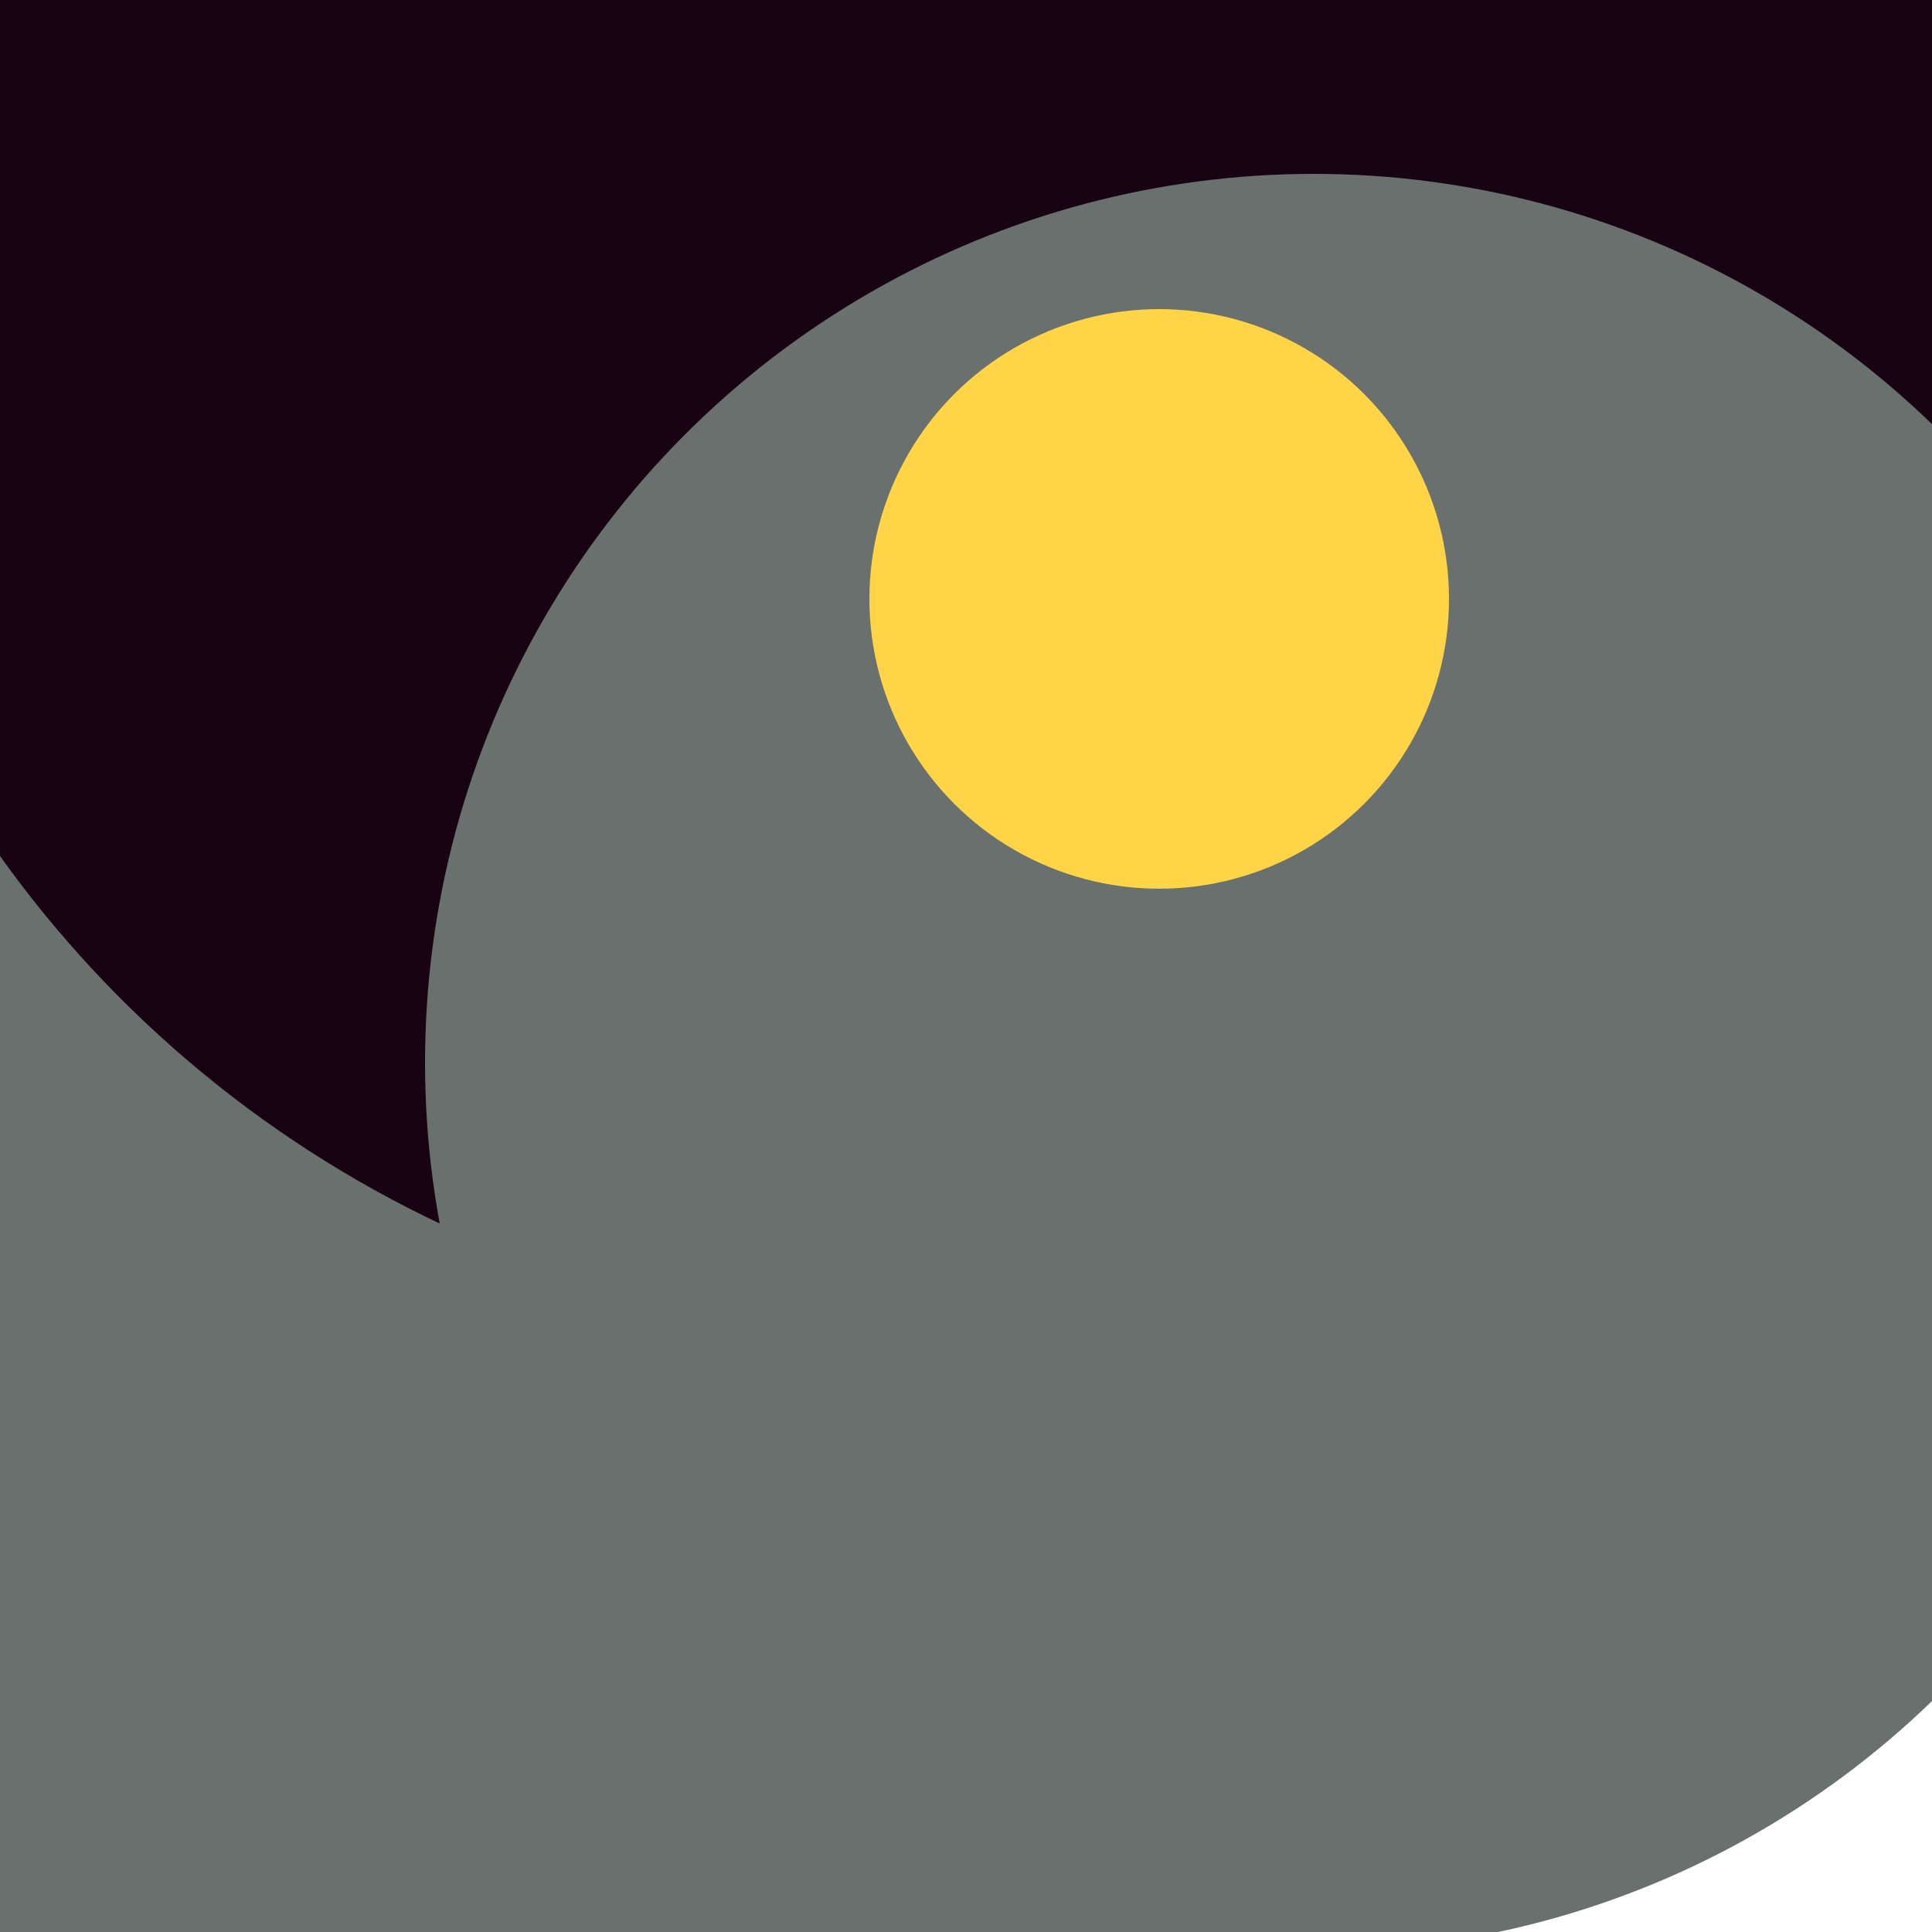 <svg xmlns="http://www.w3.org/2000/svg" preserveAspectRatio="xMinYMin meet" viewBox="0 0 777 777"><defs><filter id="f0" width="300%" height="300%" x="-100%" y="-100%"><feGaussianBlur in="SourceGraphic" stdDeviation="129"/></filter><filter id="f1" width="300%" height="300%" x="-100%" y="-100%"><feGaussianBlur in="SourceGraphic" stdDeviation="700"/></filter></defs><rect width="100%" height="100%" fill="#fff" /><circle cx="18%" cy="22%" r="56%" filter="url(#f1)" fill="#0cf574"></circle><circle cx="23%" cy="10%" r="34%" filter="url(#f1)" fill="#6a706e"></circle><circle cx="85%" cy="25%" r="34%" filter="url(#f0)" fill="#ffd447"></circle><circle cx="18%" cy="27%" r="5%" filter="url(#f0)" fill="#ff5714"></circle><circle cx="32%" cy="46%" r="63%" filter="url(#f0)" fill="#6a706e"></circle><circle cx="48%" cy="10%" r="59%" filter="url(#f0)" fill="#170312"></circle><circle cx="68%" cy="55%" r="46%" filter="url(#f0)" fill="#6a706e"></circle><circle cx="60%" cy="31%" r="15%" filter="url(#f0)" fill="#ffd447"></circle></svg>